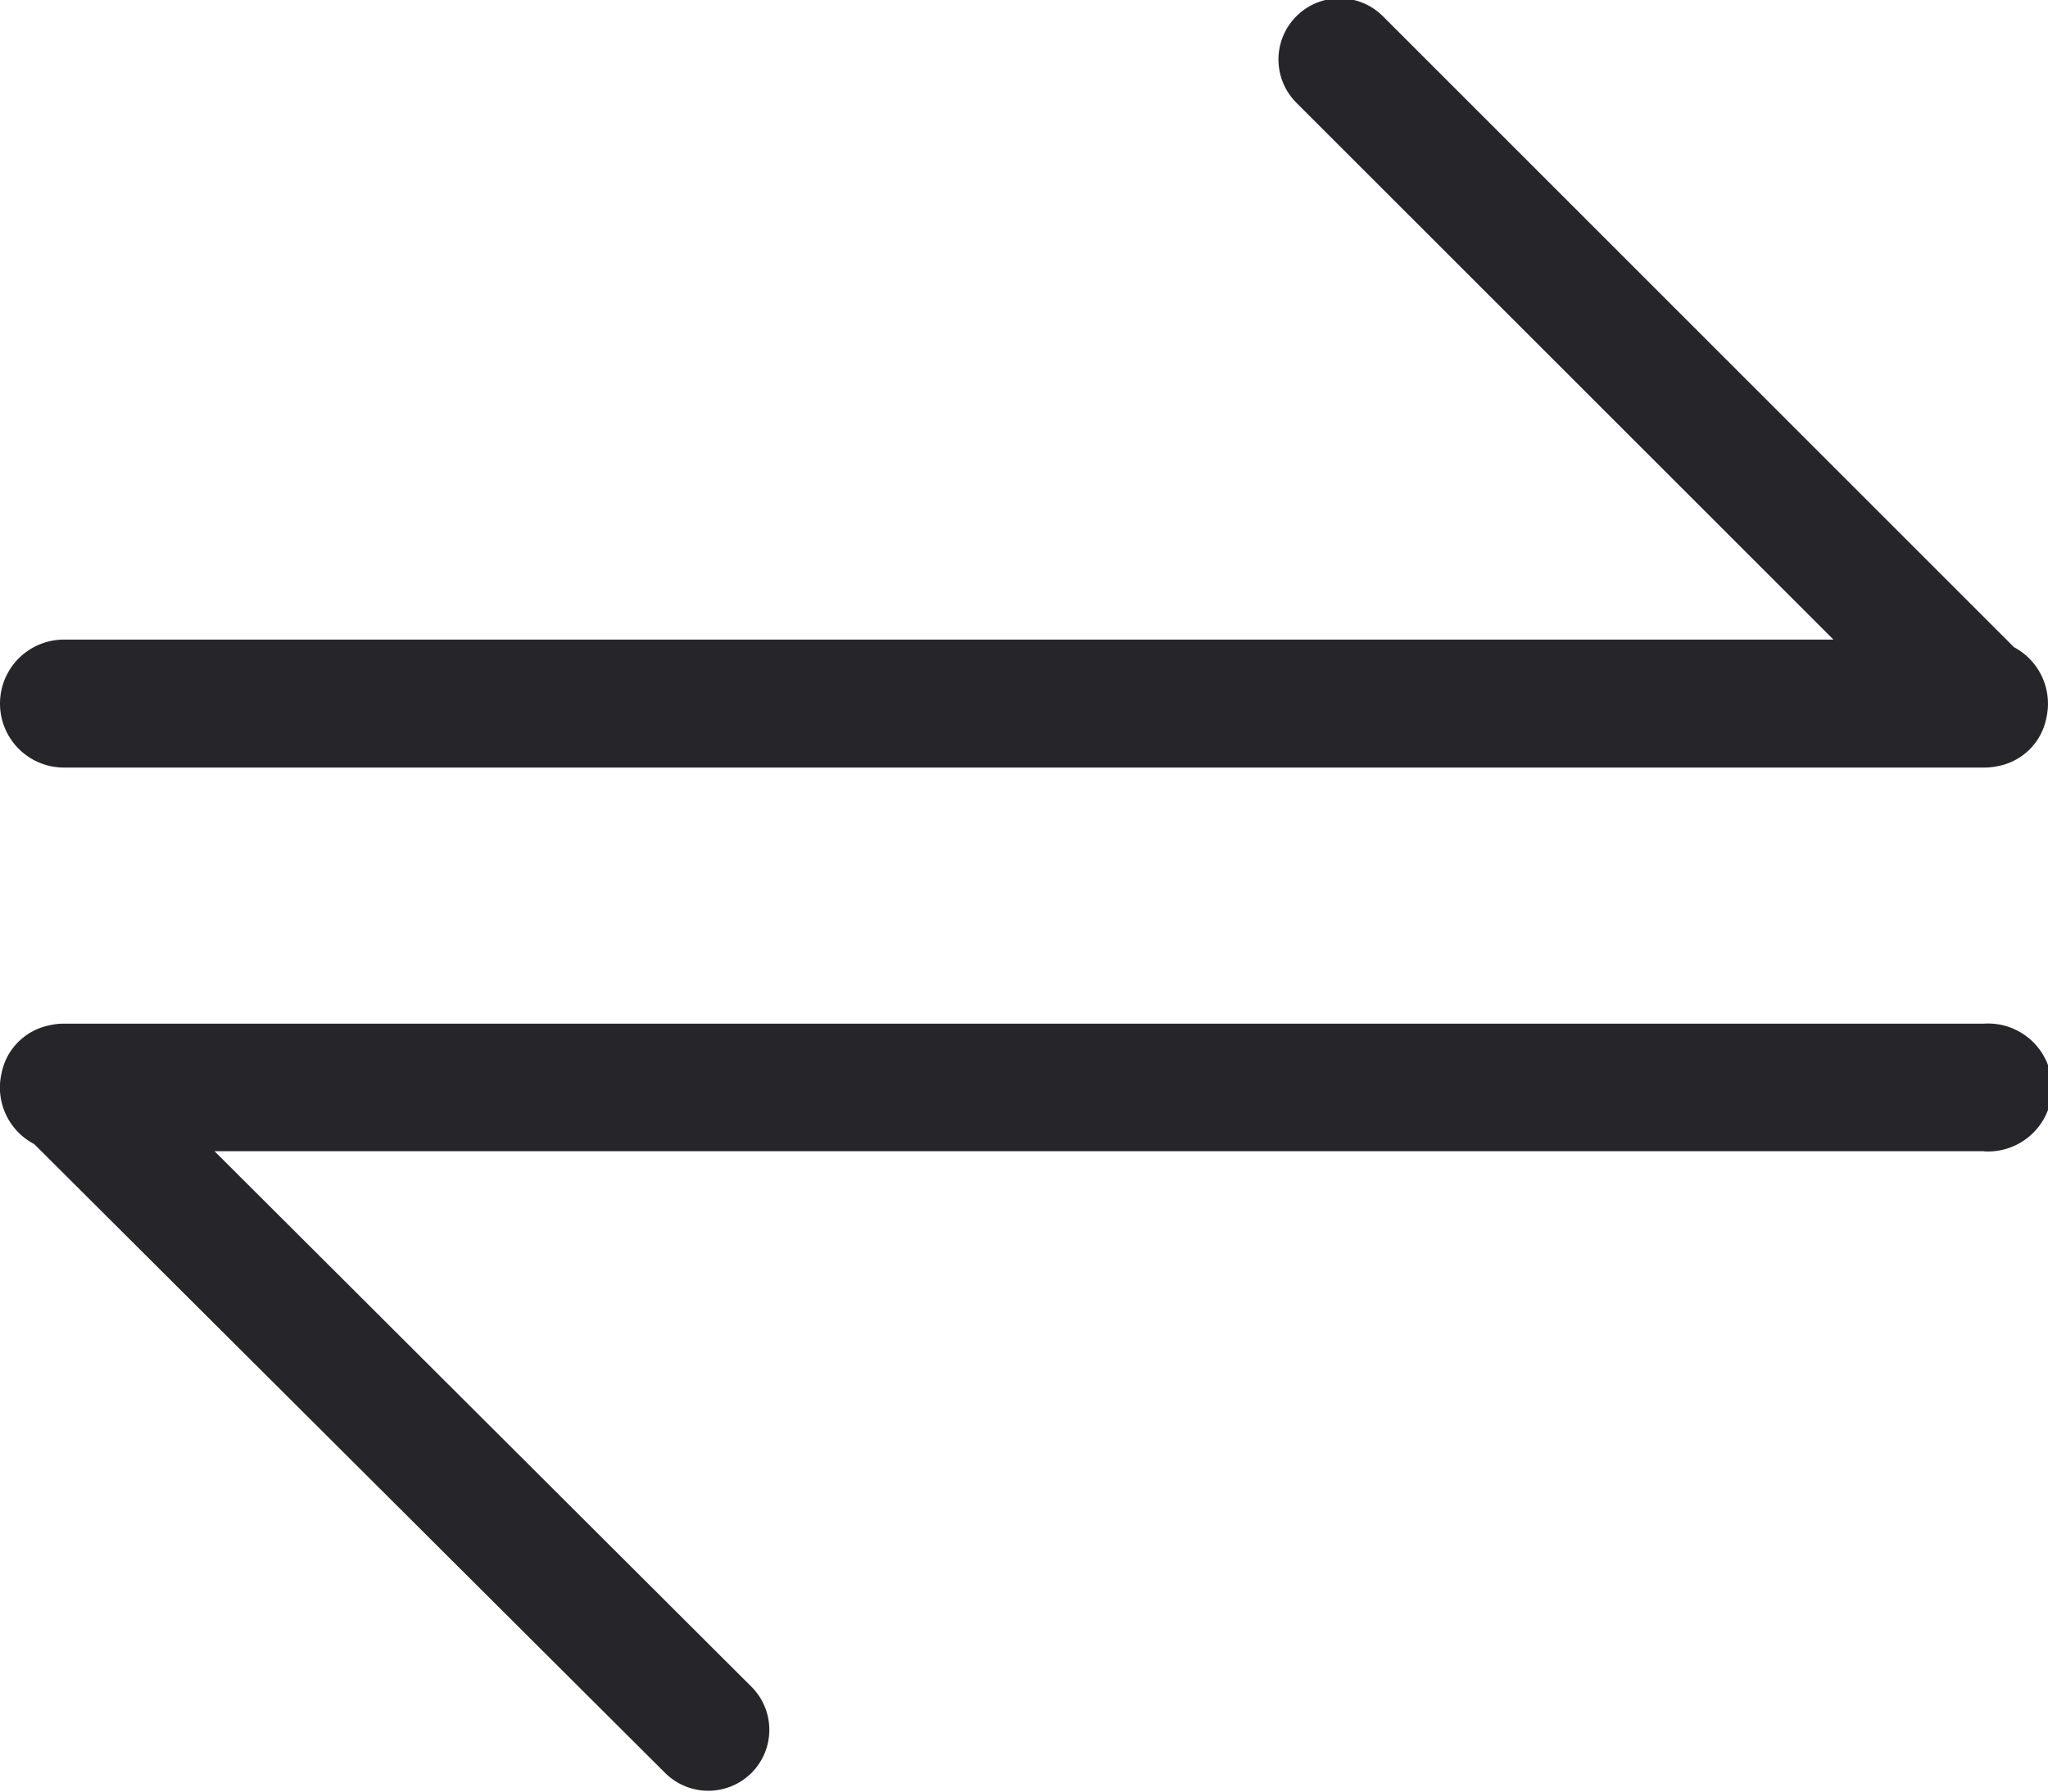 <svg xmlns="http://www.w3.org/2000/svg" width="16" height="14" viewBox="0 0 16 14"><g><g><path fill="#26262a" d="M.5 4.998h13.824L10.128.803a.478.478 0 0 1 .676-.676l4.93 4.93a.5.5 0 0 1 .253.554.475.475 0 0 1-.375.375.503.503 0 0 1-.112.012H.5a.5.5 0 1 1 0-1zm15 3.998H1.676l4.195 4.185a.476.476 0 0 1 0 .673.478.478 0 0 1-.675 0L.267 8.94a.498.498 0 0 1-.255-.553.476.476 0 0 1 .37-.374.502.502 0 0 1 .118-.014h15a.5.5 0 1 1 0 .998z"/></g></g></svg>